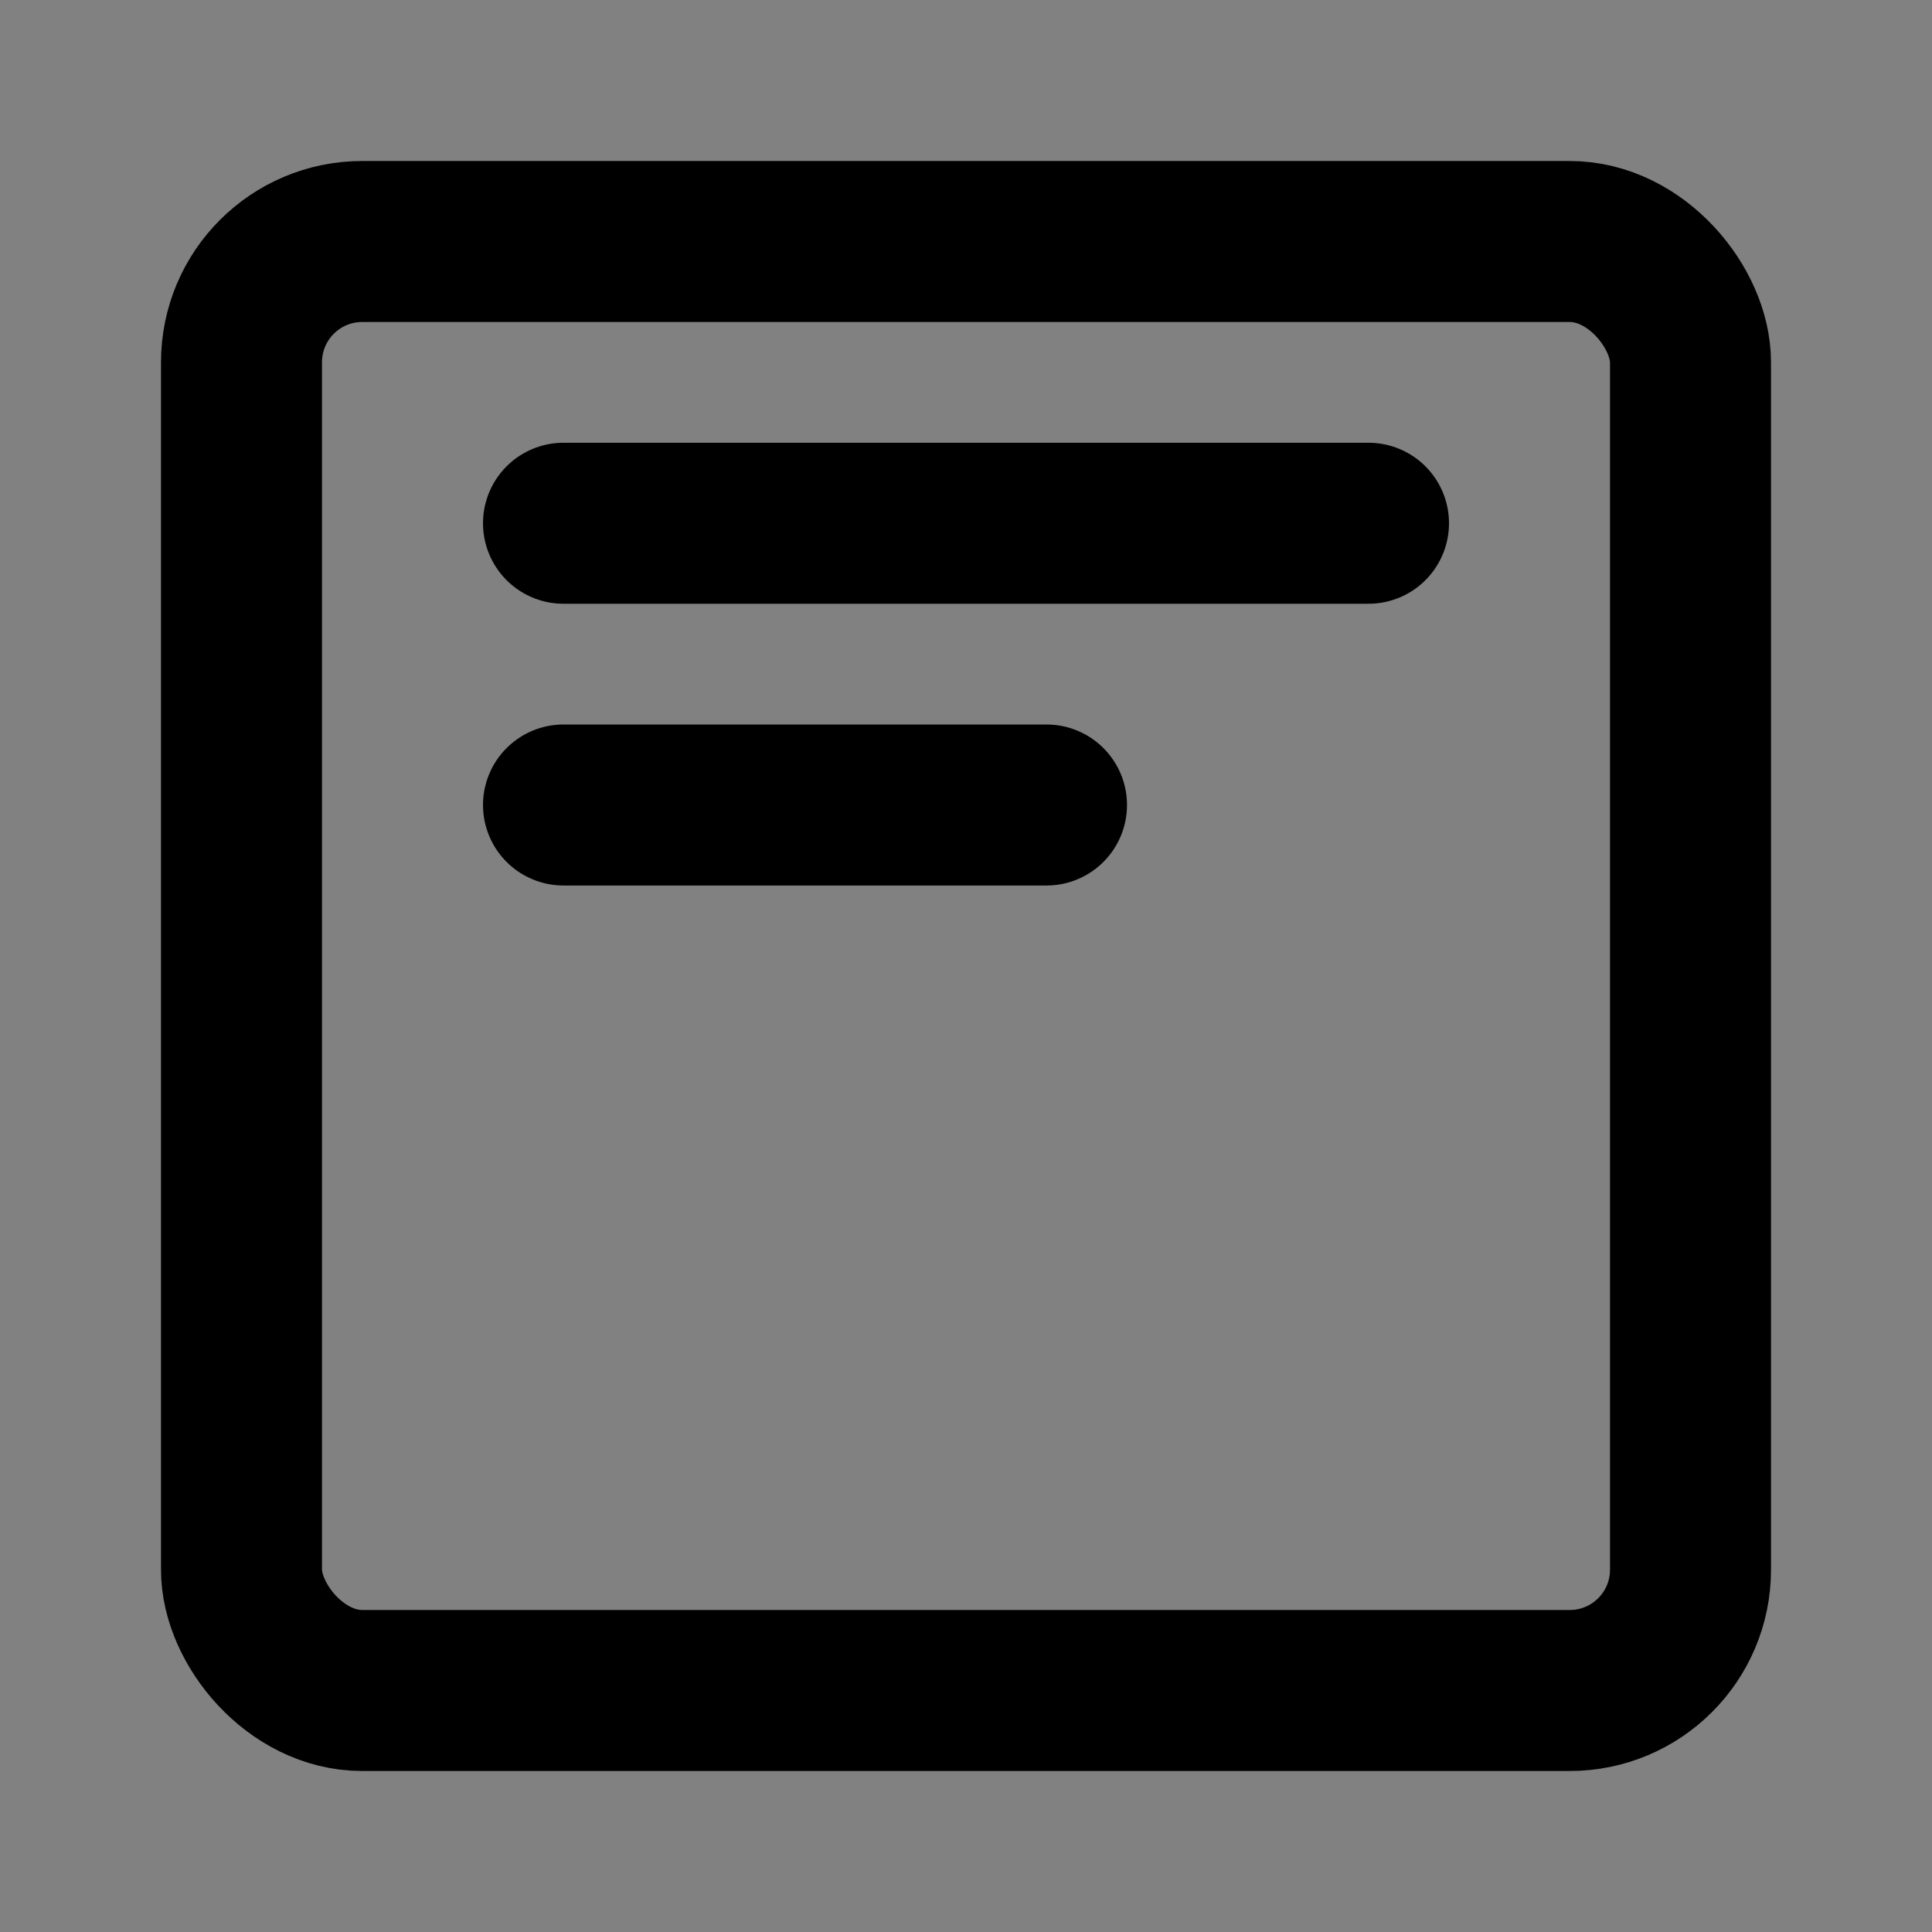 <?xml version="1.0" encoding="UTF-8"?><svg width="1em" height="1em" viewBox="0 0 48 48" fill="none" xmlns="http://www.w3.org/2000/svg"><rect x="0" y="0" width="48" height="48" fill="#808080" stroke="none"/><rect width="48" height="48" fill="white" fill-opacity="0.01"/><rect x="6" y="6" width="36" height="36" rx="3" fill="none" stroke="currentColor" stroke-width="4" stroke-linejoin="round"/><path d="M26 20H14" stroke="currentColor" stroke-width="4" stroke-linecap="round" stroke-linejoin="round"/><path d="M34 13H14" stroke="currentColor" stroke-width="4" stroke-linecap="round" stroke-linejoin="round"/></svg>